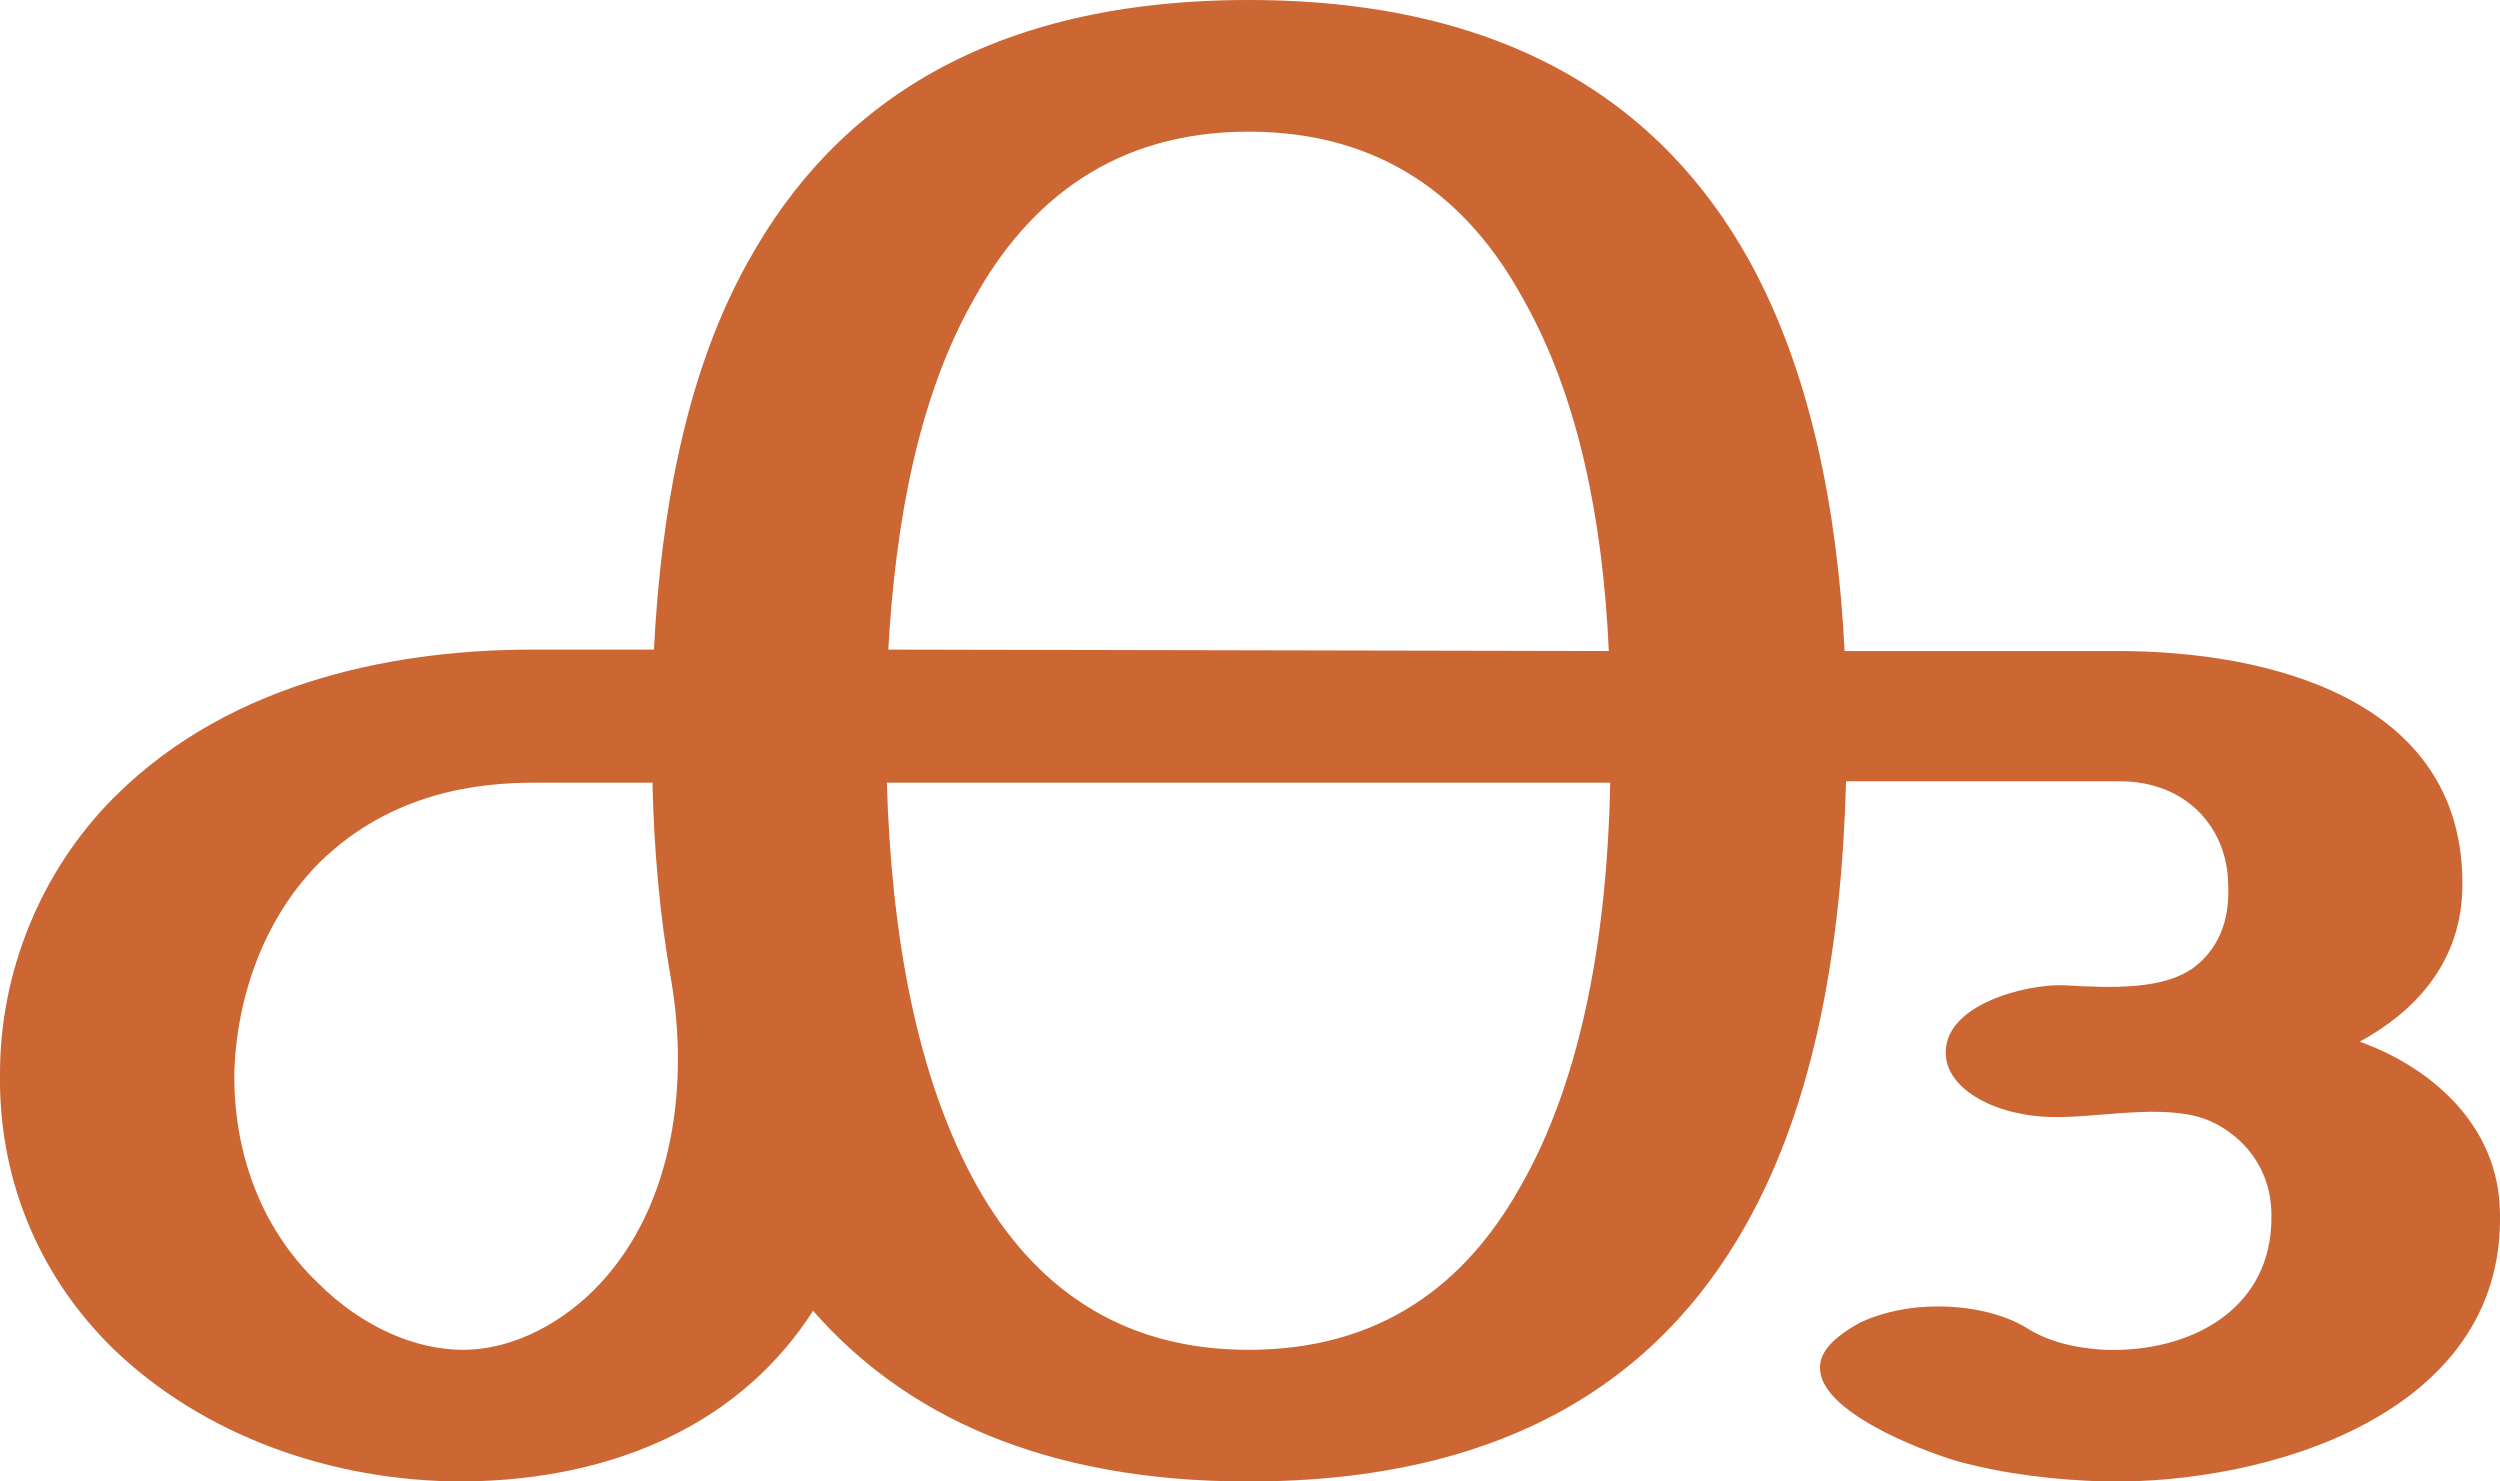<?xml version="1.0" encoding="UTF-8"?>
<!DOCTYPE svg PUBLIC "-//W3C//DTD SVG 1.1//EN" "http://www.w3.org/Graphics/SVG/1.1/DTD/svg11.dtd">
<!-- Creator: CorelDRAW X8 -->
<svg xmlns="http://www.w3.org/2000/svg" xml:space="preserve" width="1728px" height="1024px" version="1.1" style="shape-rendering:geometricPrecision; text-rendering:geometricPrecision; image-rendering:optimizeQuality; fill-rule:evenodd; clip-rule:evenodd"
viewBox="0 0 1728 1024"
 xmlns:xlink="http://www.w3.org/1999/xlink">
 <defs>
  <style type="text/css">
   <![CDATA[
    .fil0 {fill:#CC6633;fill-rule:nonzero}
   ]]>
  </style>
 </defs>
 <g id="Layer_x0020_1">
  <path class="fil0" d="M863 0c179,0 286,72 346,180 42,76 61,171 66,270l189 0c104,0 237,33 238,159 1,58 -36,92 -71,111 45,16 97,55 97,120 2,138 -161,186 -273,184 -34,-1 -69,-5 -102,-14 -27,-8 -96,-35 -95,-65 0,-10 8,-20 28,-31 15,-7 34,-11 53,-11 23,0 46,5 62,15 16,10 35,14 54,15 59,2 116,-28 115,-93 0,-33 -20,-55 -42,-65 -27,-12 -68,-4 -100,-3 -44,2 -81,-17 -83,-42 -3,-36 57,-50 81,-49 35,2 69,3 90,-12 16,-12 26,-31 24,-60 -1,-35 -27,-69 -75,-69l-189 0c-3,112 -21,222 -70,308 -60,106 -166,176 -343,176 -142,0 -238,-46 -301,-118 -48,75 -133,117 -242,118 -91,0 -180,-32 -242,-92 -54,-53 -79,-121 -78,-190 0,-70 28,-140 79,-191 83,-83 201,-102 289,-102l84 0c5,-98 23,-193 65,-268 60,-109 167,-181 346,-181zm-399 678c-8,-45 -12,-91 -13,-137l-82 0c-37,0 -98,6 -148,55 -37,37 -57,90 -59,144 -1,54 17,108 58,147 30,30 67,46 100,46 36,0 71,-20 95,-46 51,-55 61,-138 49,-209zm649 -137l-500 0c3,103 20,204 63,280 38,67 97,112 187,112 91,0 150,-45 188,-113 43,-75 60,-176 62,-279zm-499 -92l498 1c-4,-90 -21,-176 -59,-243 -38,-70 -98,-116 -190,-116 -92,0 -152,47 -190,116 -38,67 -54,153 -59,242z"/>
 </g>
</svg>
